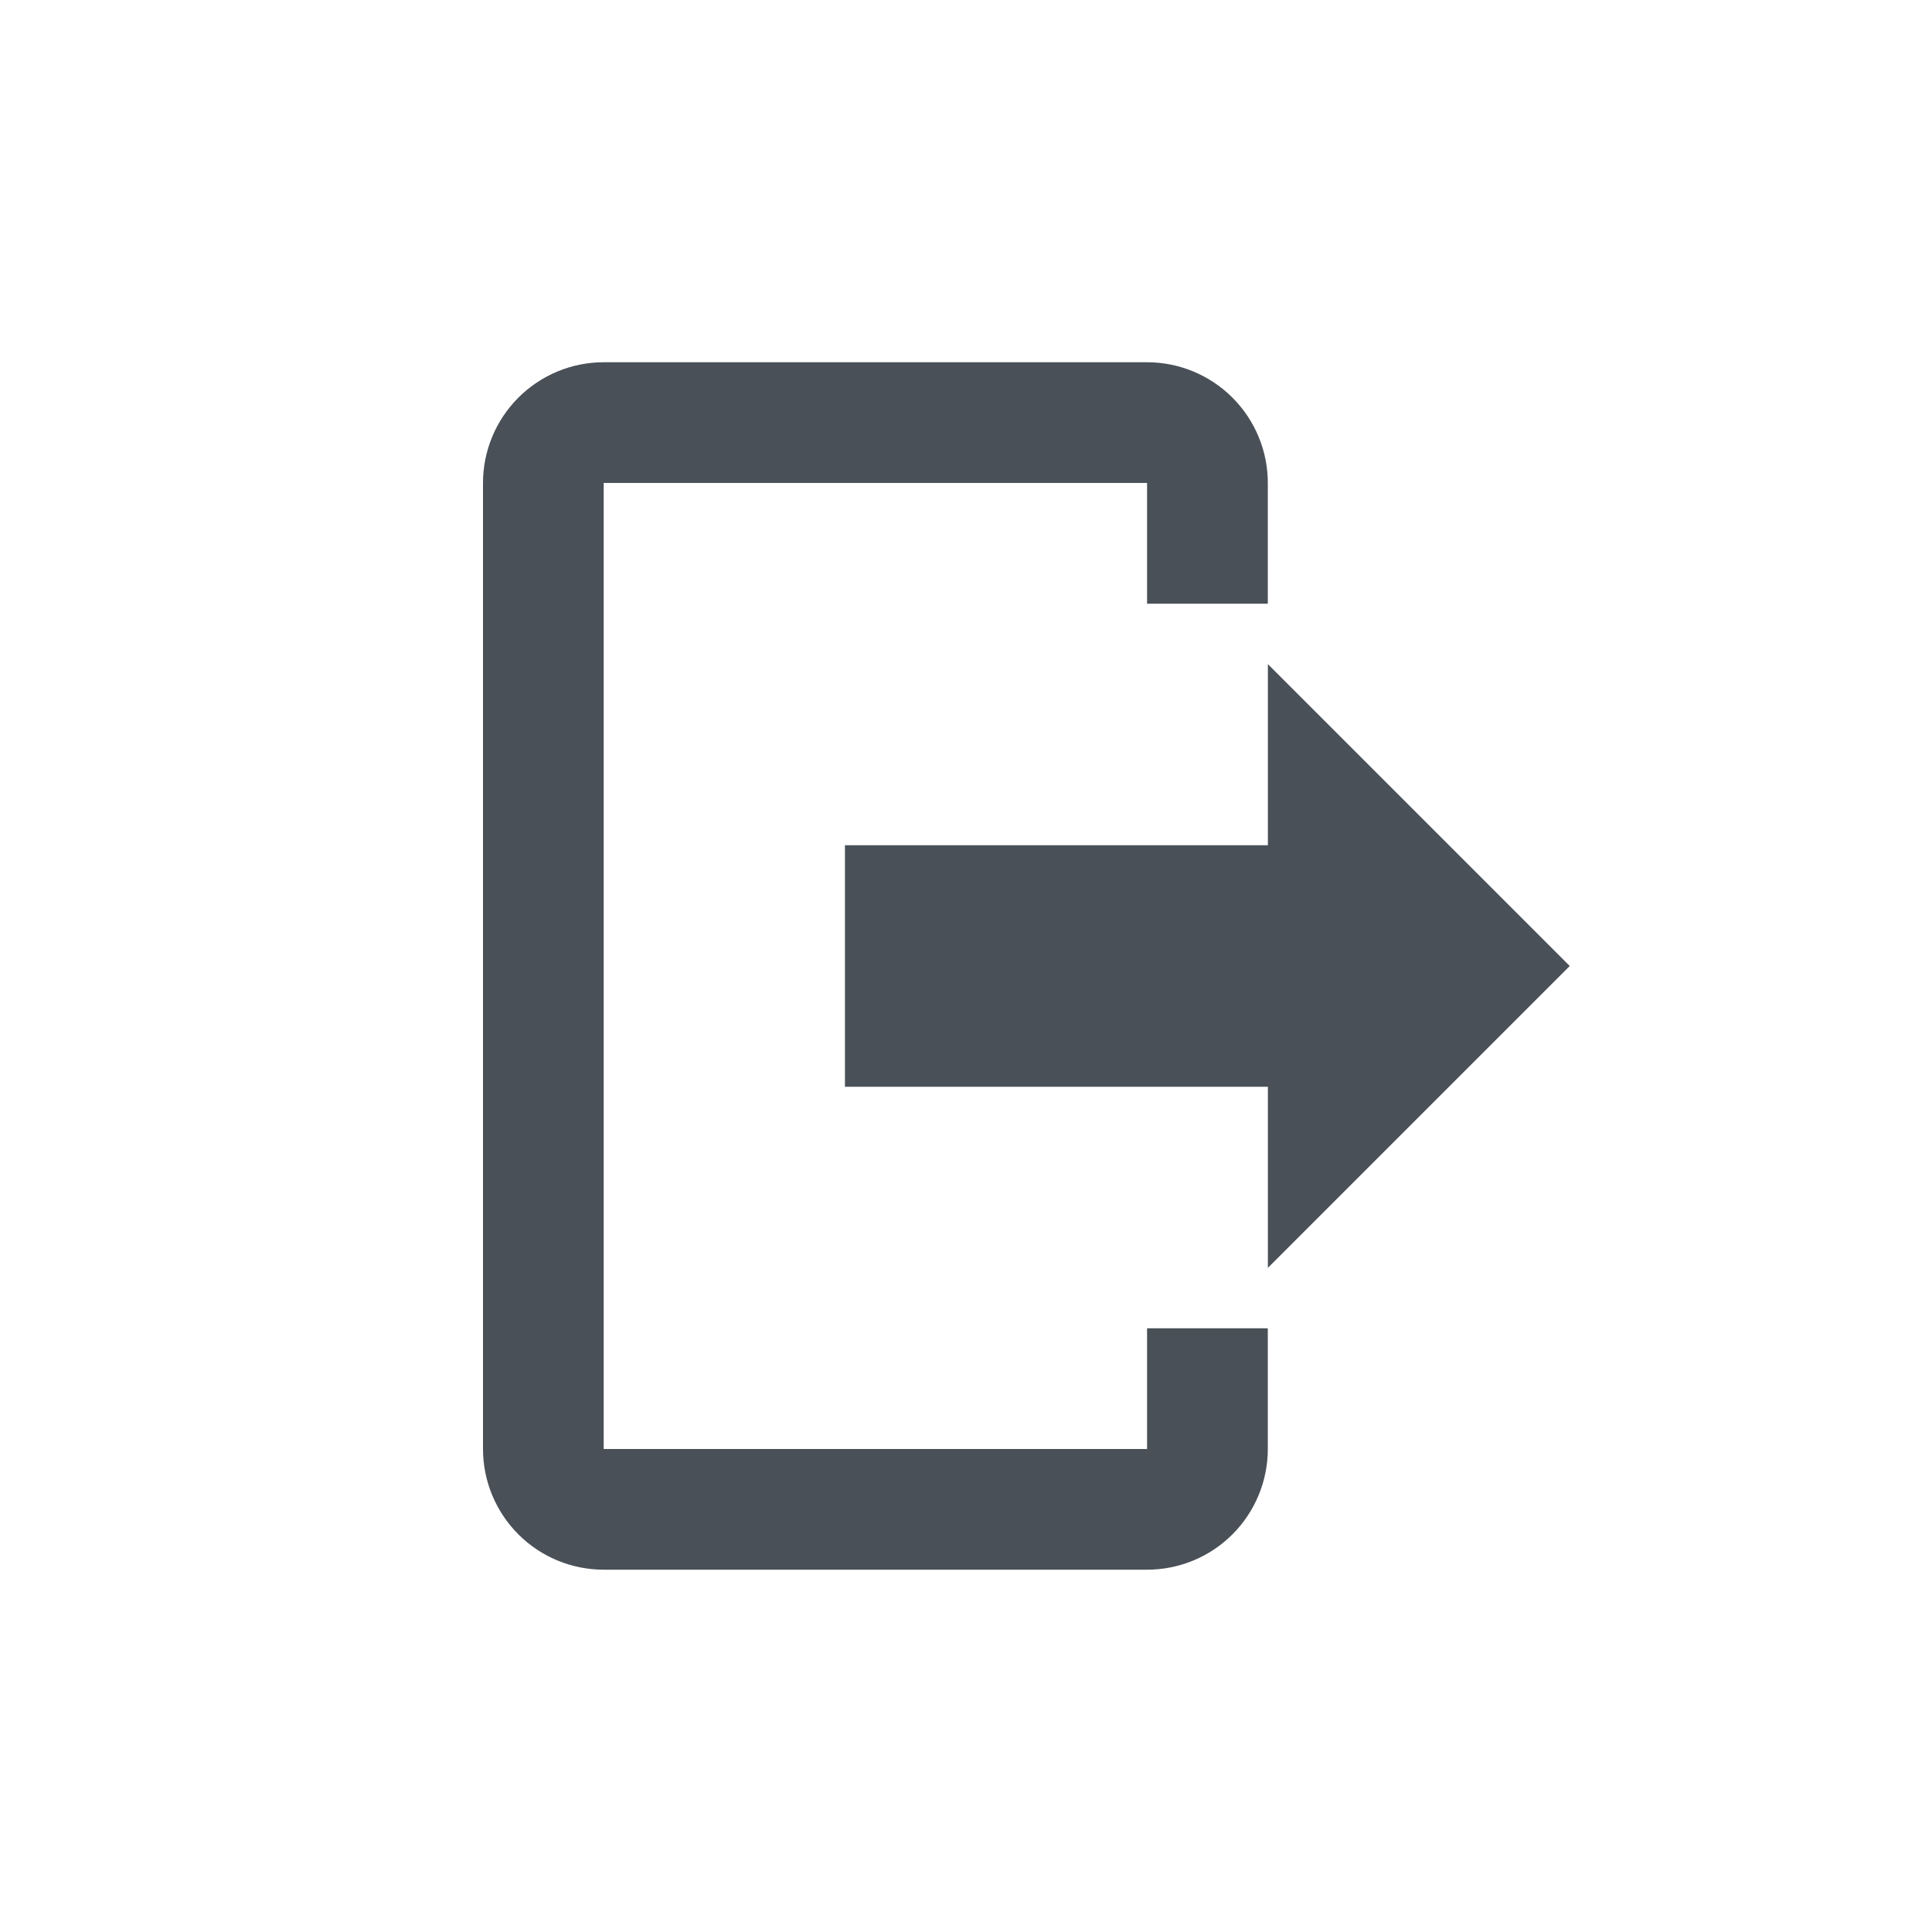 <svg width="32" height="32" viewBox="0 0 32 32" fill="none" xmlns="http://www.w3.org/2000/svg">
<path d="M21 21V18H13.995V14H21V11L26 16L21 21ZM18.999 6C19.53 6 20.038 6.211 20.413 6.586C20.788 6.961 20.999 7.469 20.999 7.999V9.999H18.999V7.999H9.999V24H18.999V22.001H20.999V24C20.999 24.53 20.788 25.039 20.413 25.414C20.038 25.789 19.53 25.999 18.999 25.999H9.999C9.469 25.999 8.961 25.789 8.586 25.414C8.211 25.039 8 24.53 8 24V7.999C8 7.469 8.211 6.961 8.586 6.586C8.961 6.211 9.469 6 9.999 6H18.999Z" fill="#495057"/>
</svg>
